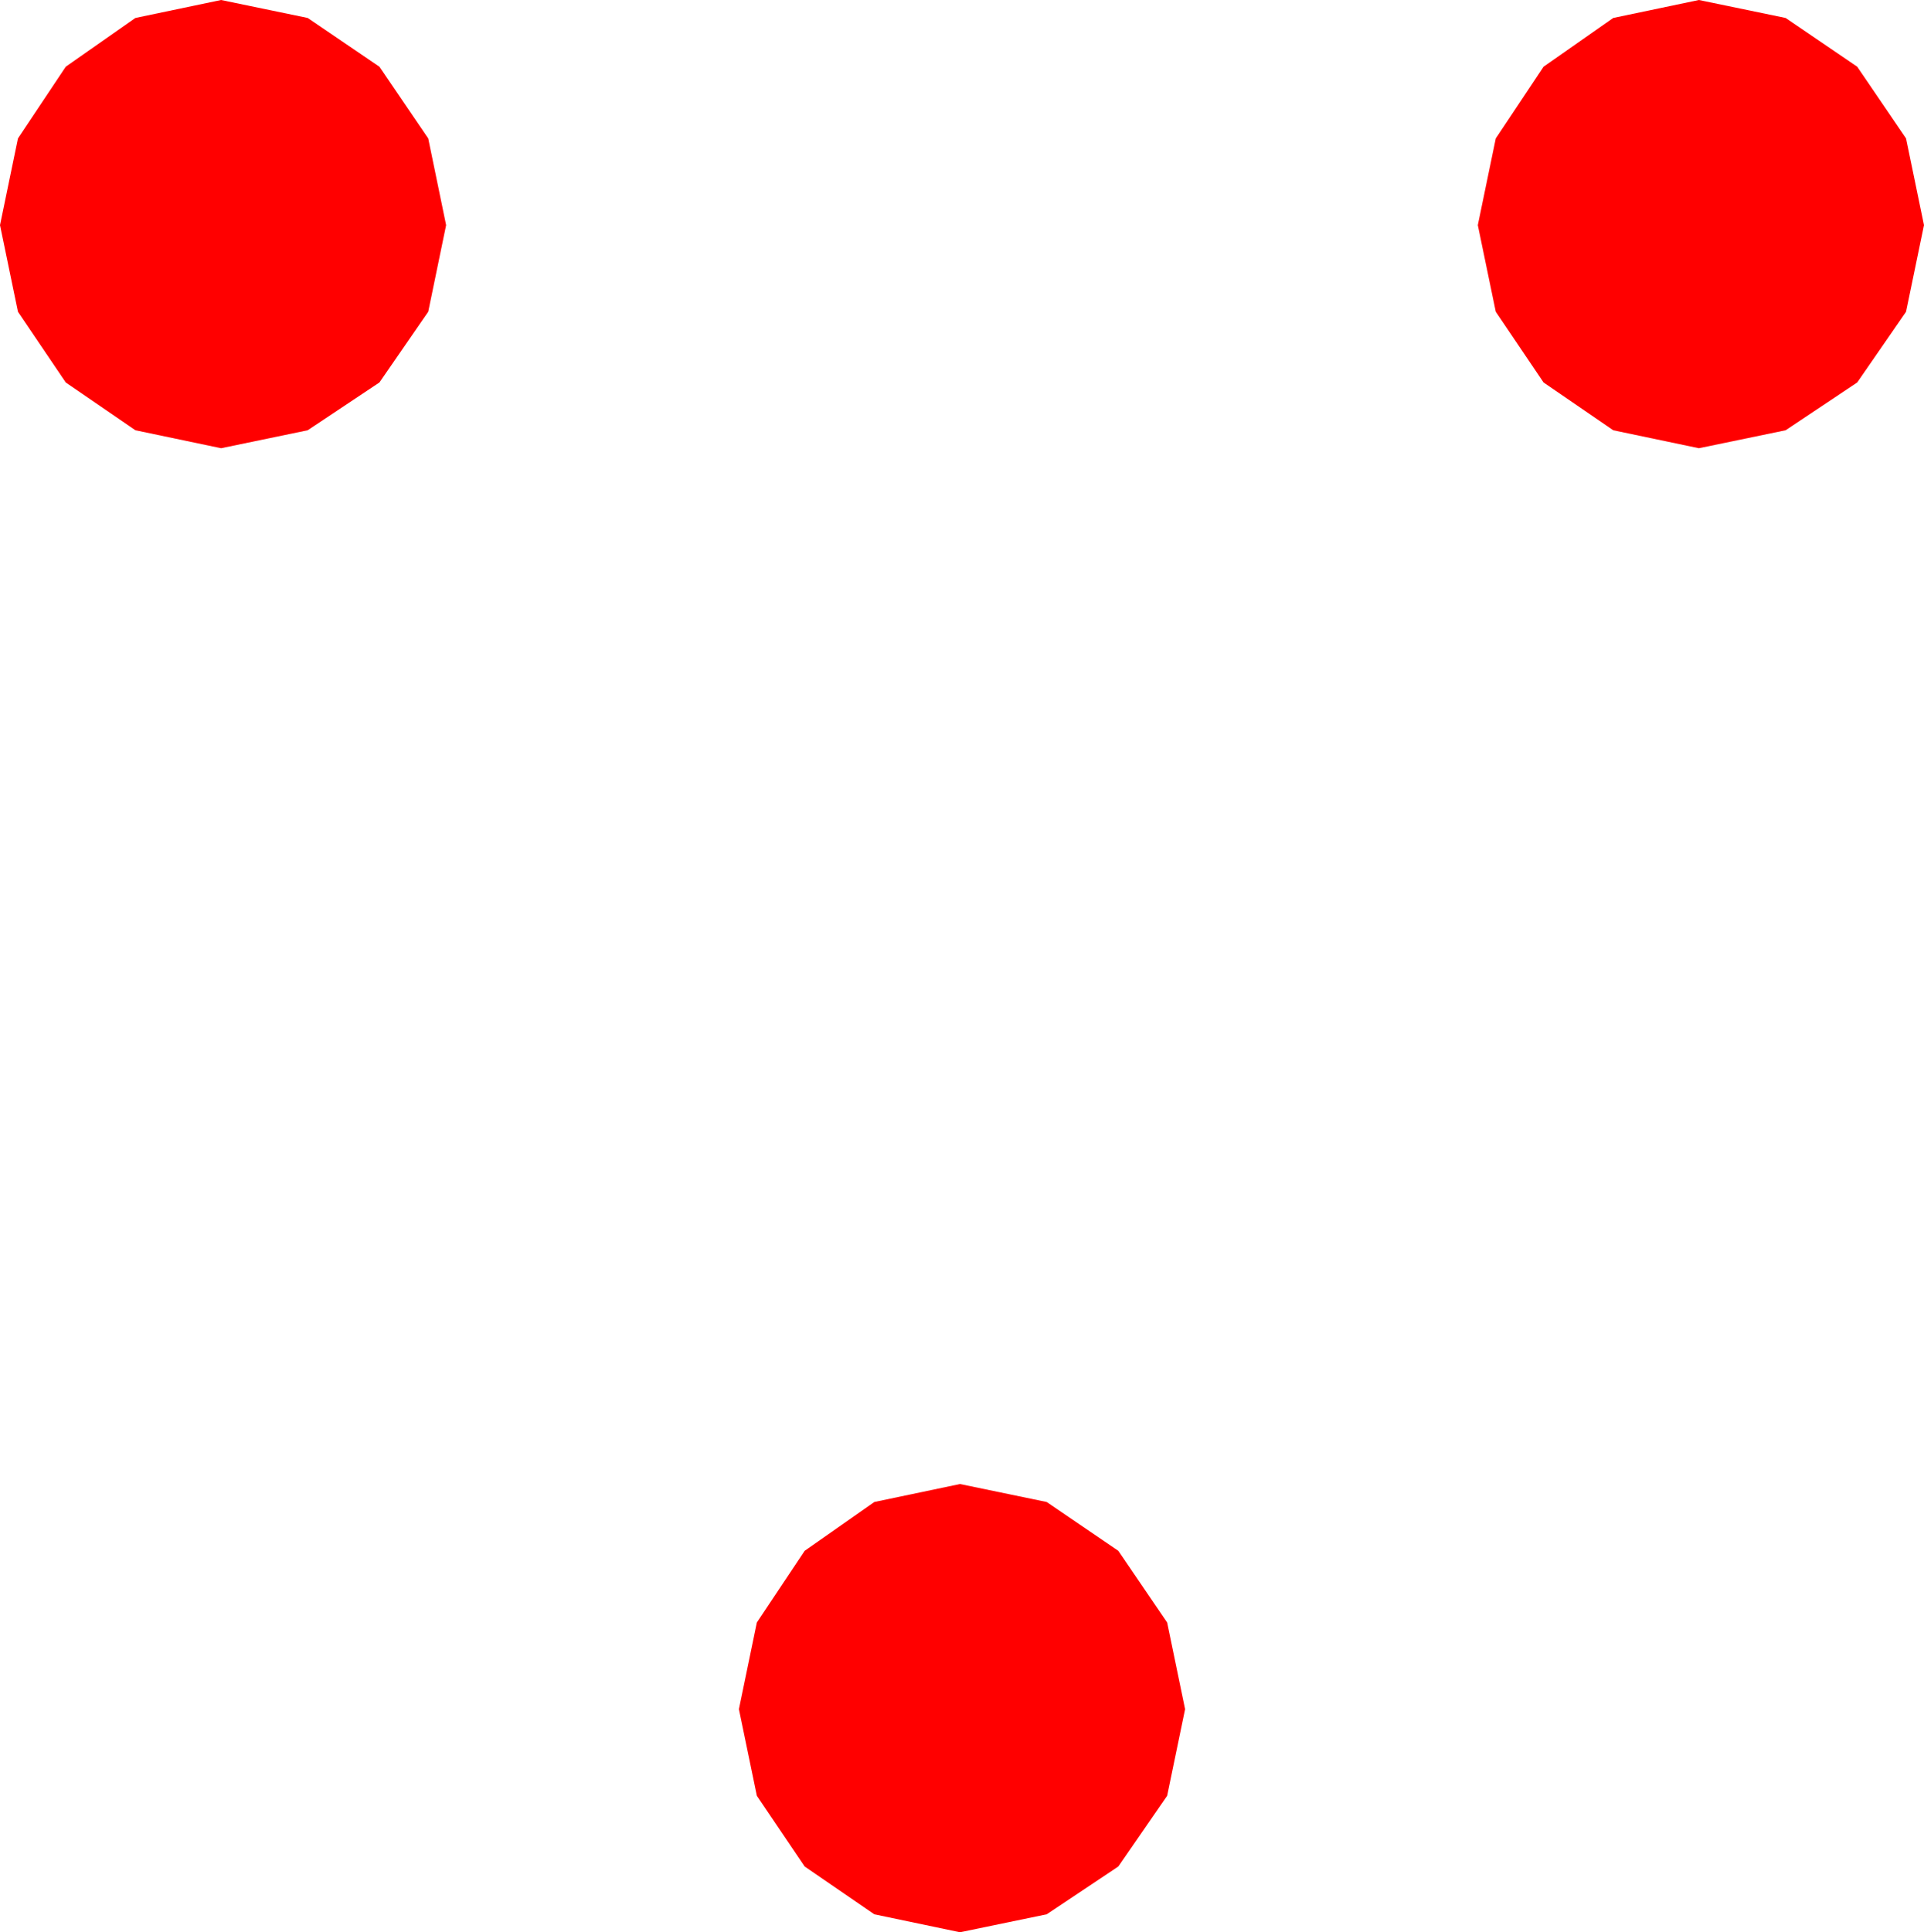 <?xml version="1.0" encoding="utf-8"?>
<!DOCTYPE svg PUBLIC "-//W3C//DTD SVG 1.1//EN" "http://www.w3.org/Graphics/SVG/1.1/DTD/svg11.dtd">
<svg width="28.301" height="28.418" xmlns="http://www.w3.org/2000/svg" xmlns:xlink="http://www.w3.org/1999/xlink" xmlns:xml="http://www.w3.org/XML/1998/namespace" version="1.1">
  <g>
    <g>
      <path style="fill:#FF0000;fill-opacity:1" d="M14.121,21.826L15.396,22.09 16.45,22.808 17.168,23.862 17.432,25.137 17.168,26.411 16.45,27.451 15.396,28.154 14.121,28.418 12.861,28.154 11.836,27.451 11.133,26.411 10.869,25.137 11.133,23.862 11.836,22.808 12.861,22.09 14.121,21.826z M24.99,0L26.265,0.264 27.319,0.981 28.037,2.036 28.301,3.311 28.037,4.585 27.319,5.625 26.265,6.328 24.99,6.592 23.73,6.328 22.705,5.625 22.002,4.585 21.738,3.311 22.002,2.036 22.705,0.981 23.73,0.264 24.99,0z M3.252,0L4.526,0.264 5.581,0.981 6.299,2.036 6.562,3.311 6.299,4.585 5.581,5.625 4.526,6.328 3.252,6.592 1.992,6.328 0.967,5.625 0.264,4.585 0,3.311 0.264,2.036 0.967,0.981 1.992,0.264 3.252,0z" />
    </g>
  </g>
</svg>